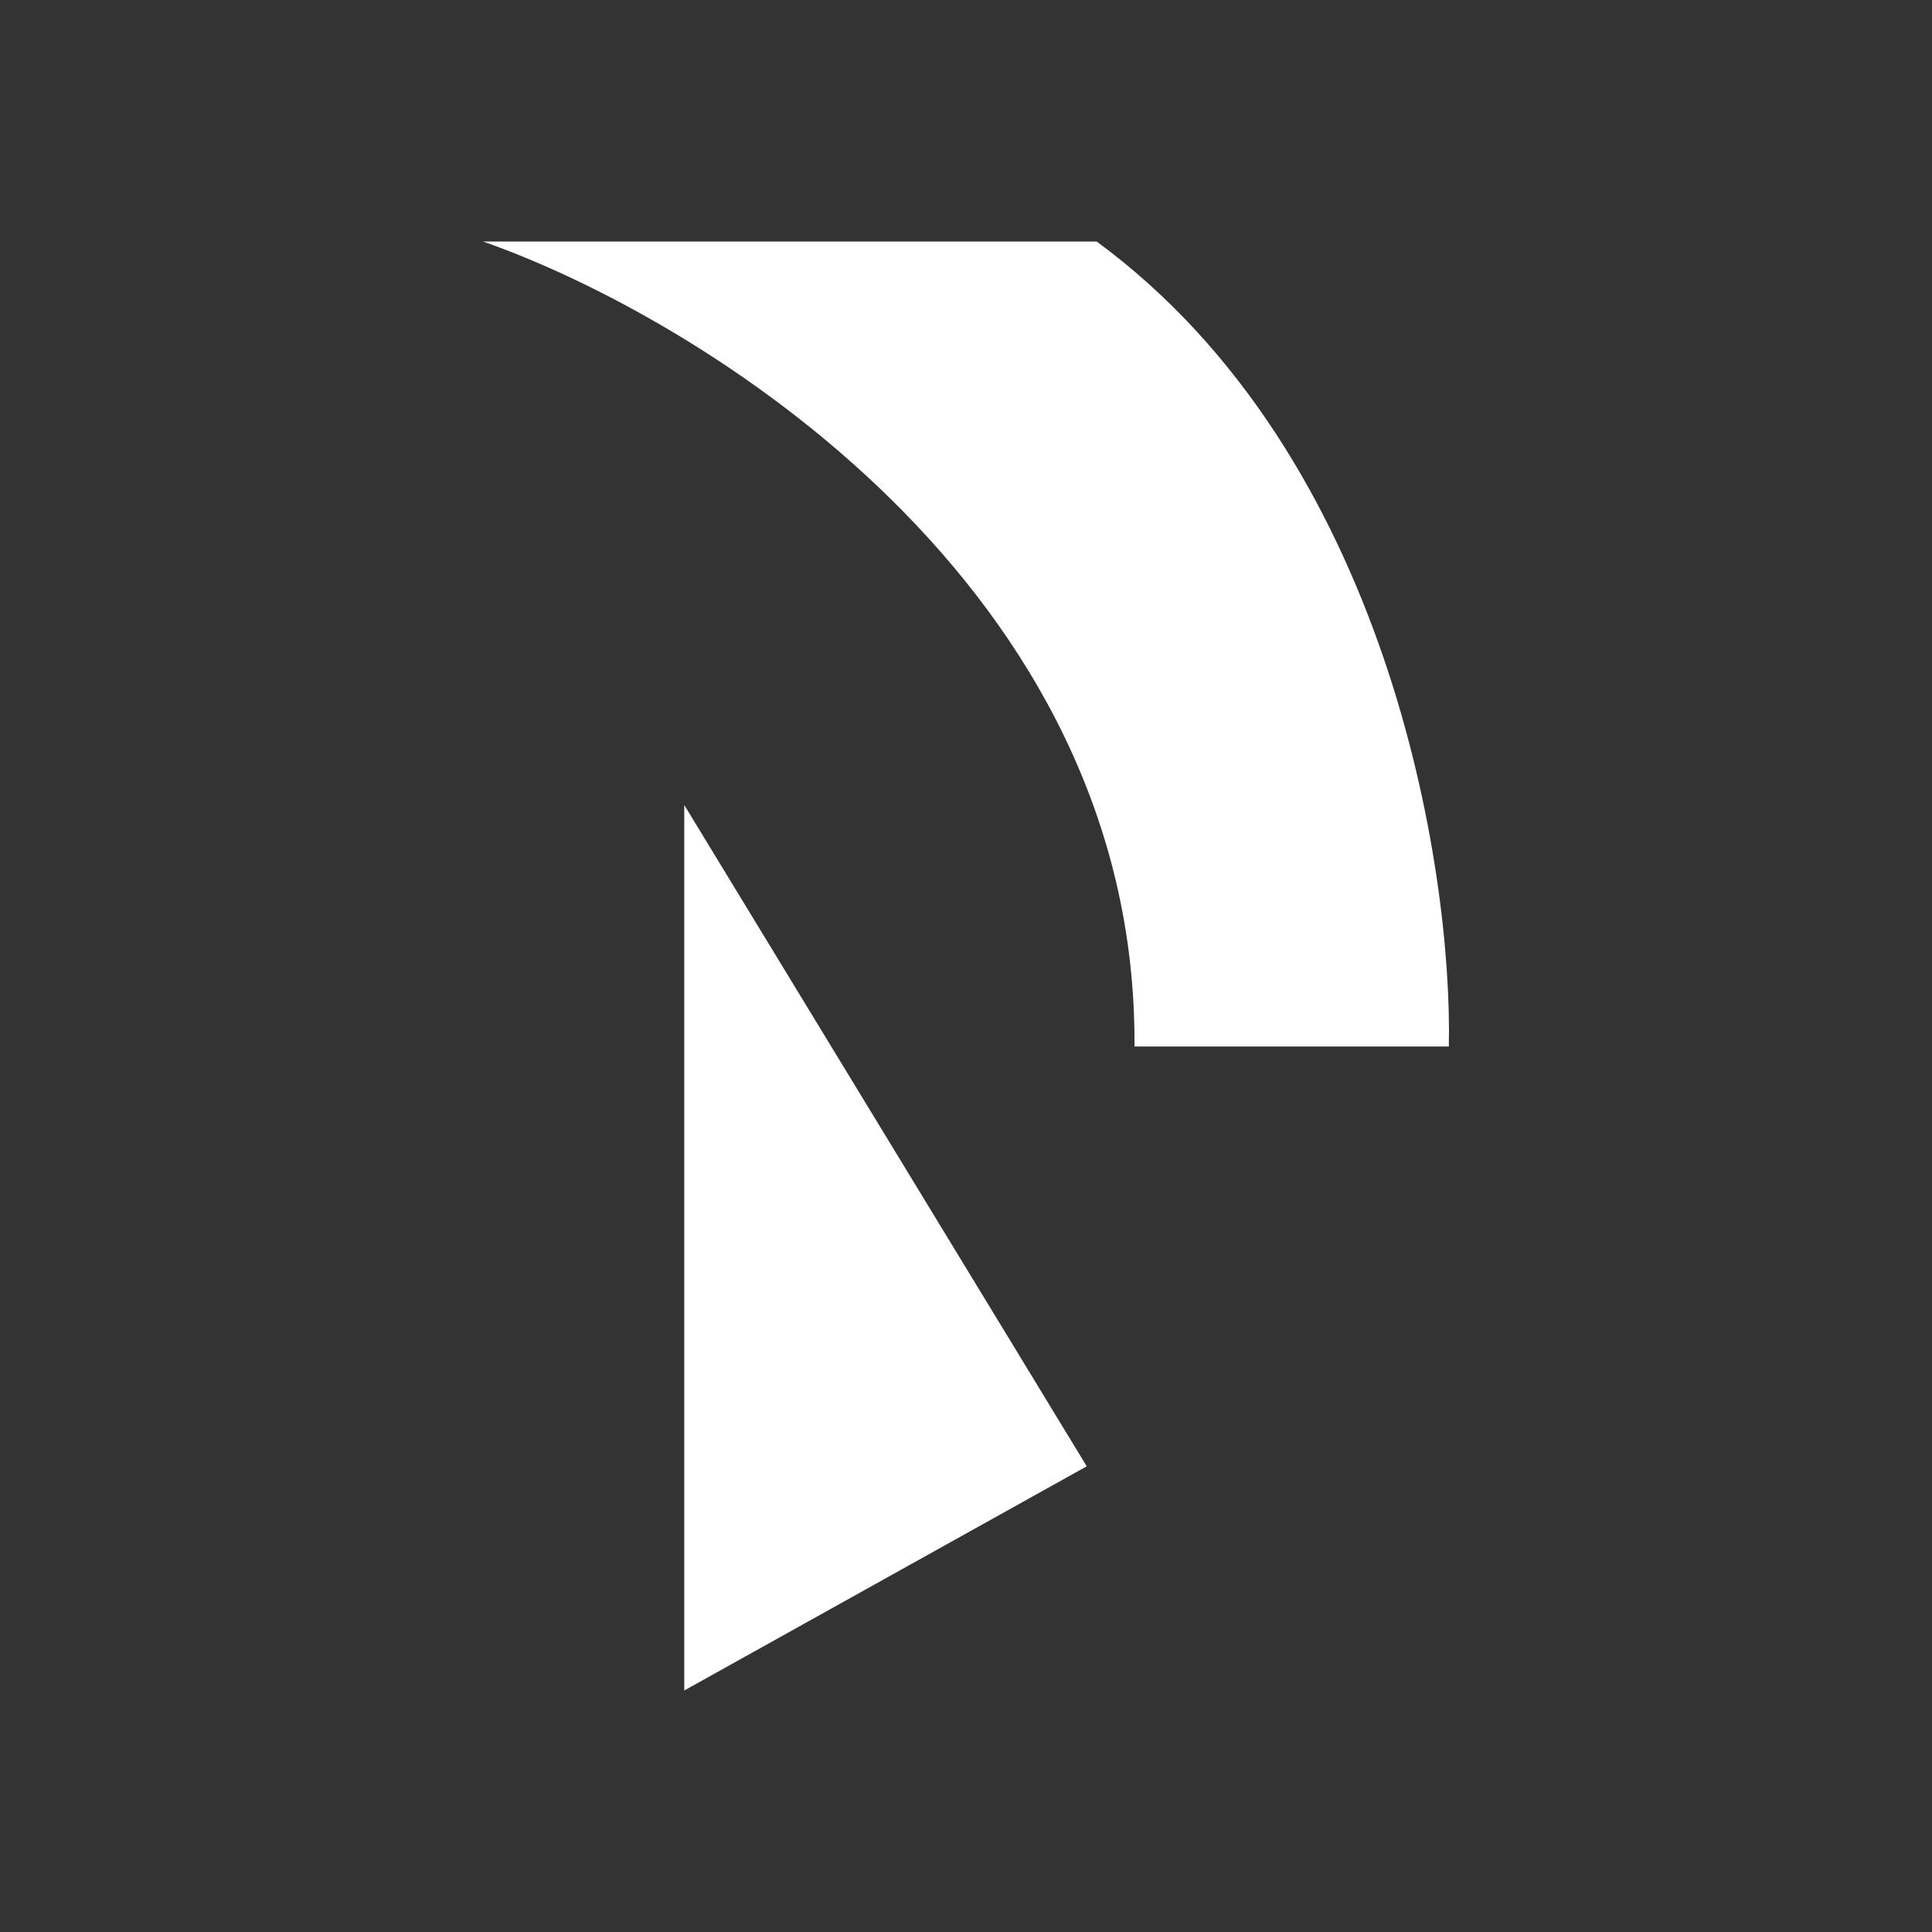 <svg width="24" height="24" viewBox="0 0 24 24" fill="none" xmlns="http://www.w3.org/2000/svg">
<rect x="0" y="0" width="24" height="24" fill="#333333" stroke="none"/>
<path d="M14.093 13C14.13 7.28 8.713 3.95 6 3H13.623C17.236 5.654 18.045 10.773 17.998 13H14.093ZM8.5 10V21L13.5 18.215L8.5 10Z" fill="white"/>
</svg>
